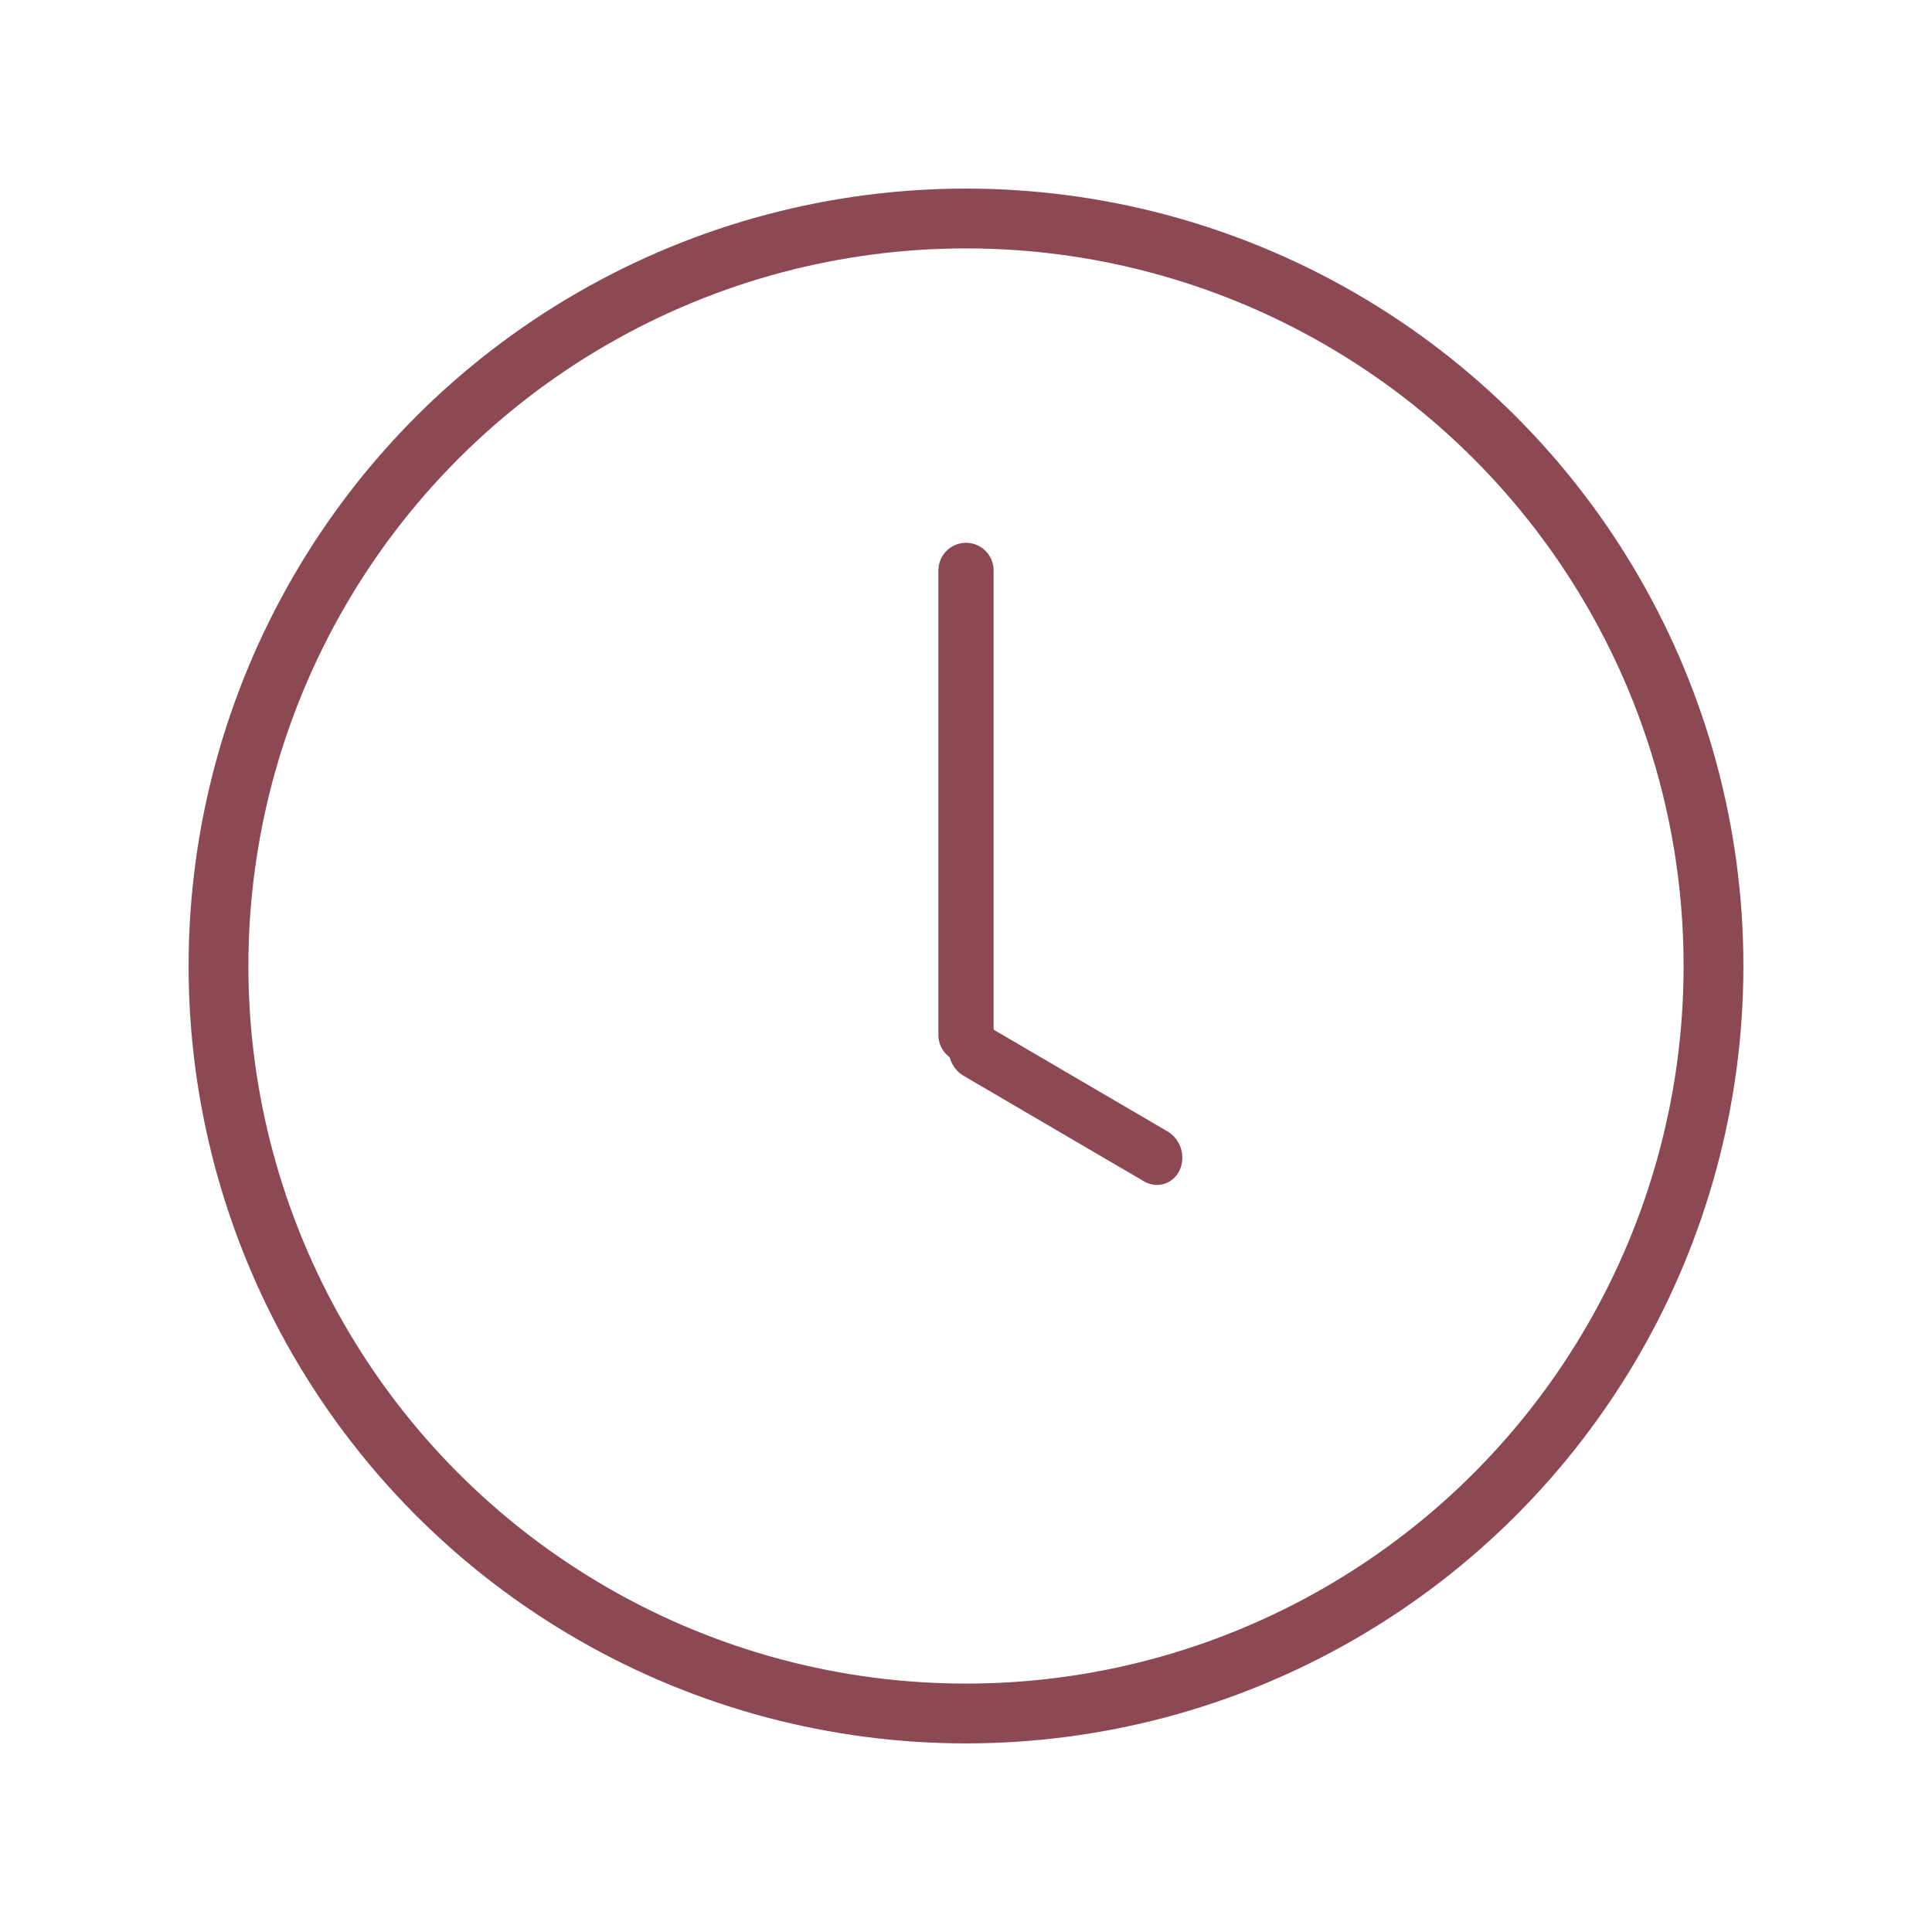 <svg width="420" height="420" viewBox="0 0 420 420" fill="none" xmlns="http://www.w3.org/2000/svg">
<circle cx="210" cy="210" r="162.5" stroke="#8D4953" stroke-width="13"/>
<line x1="210" y1="124" x2="210" y2="225" stroke="#8D4953" stroke-width="12" stroke-linecap="round"/>
<line x1="6" y1="-6" x2="51.447" y2="-6" transform="matrix(-0.863 -0.505 0.429 -0.903 259 249)" stroke="#8D4953" stroke-width="12" stroke-linecap="round"/>
</svg>

